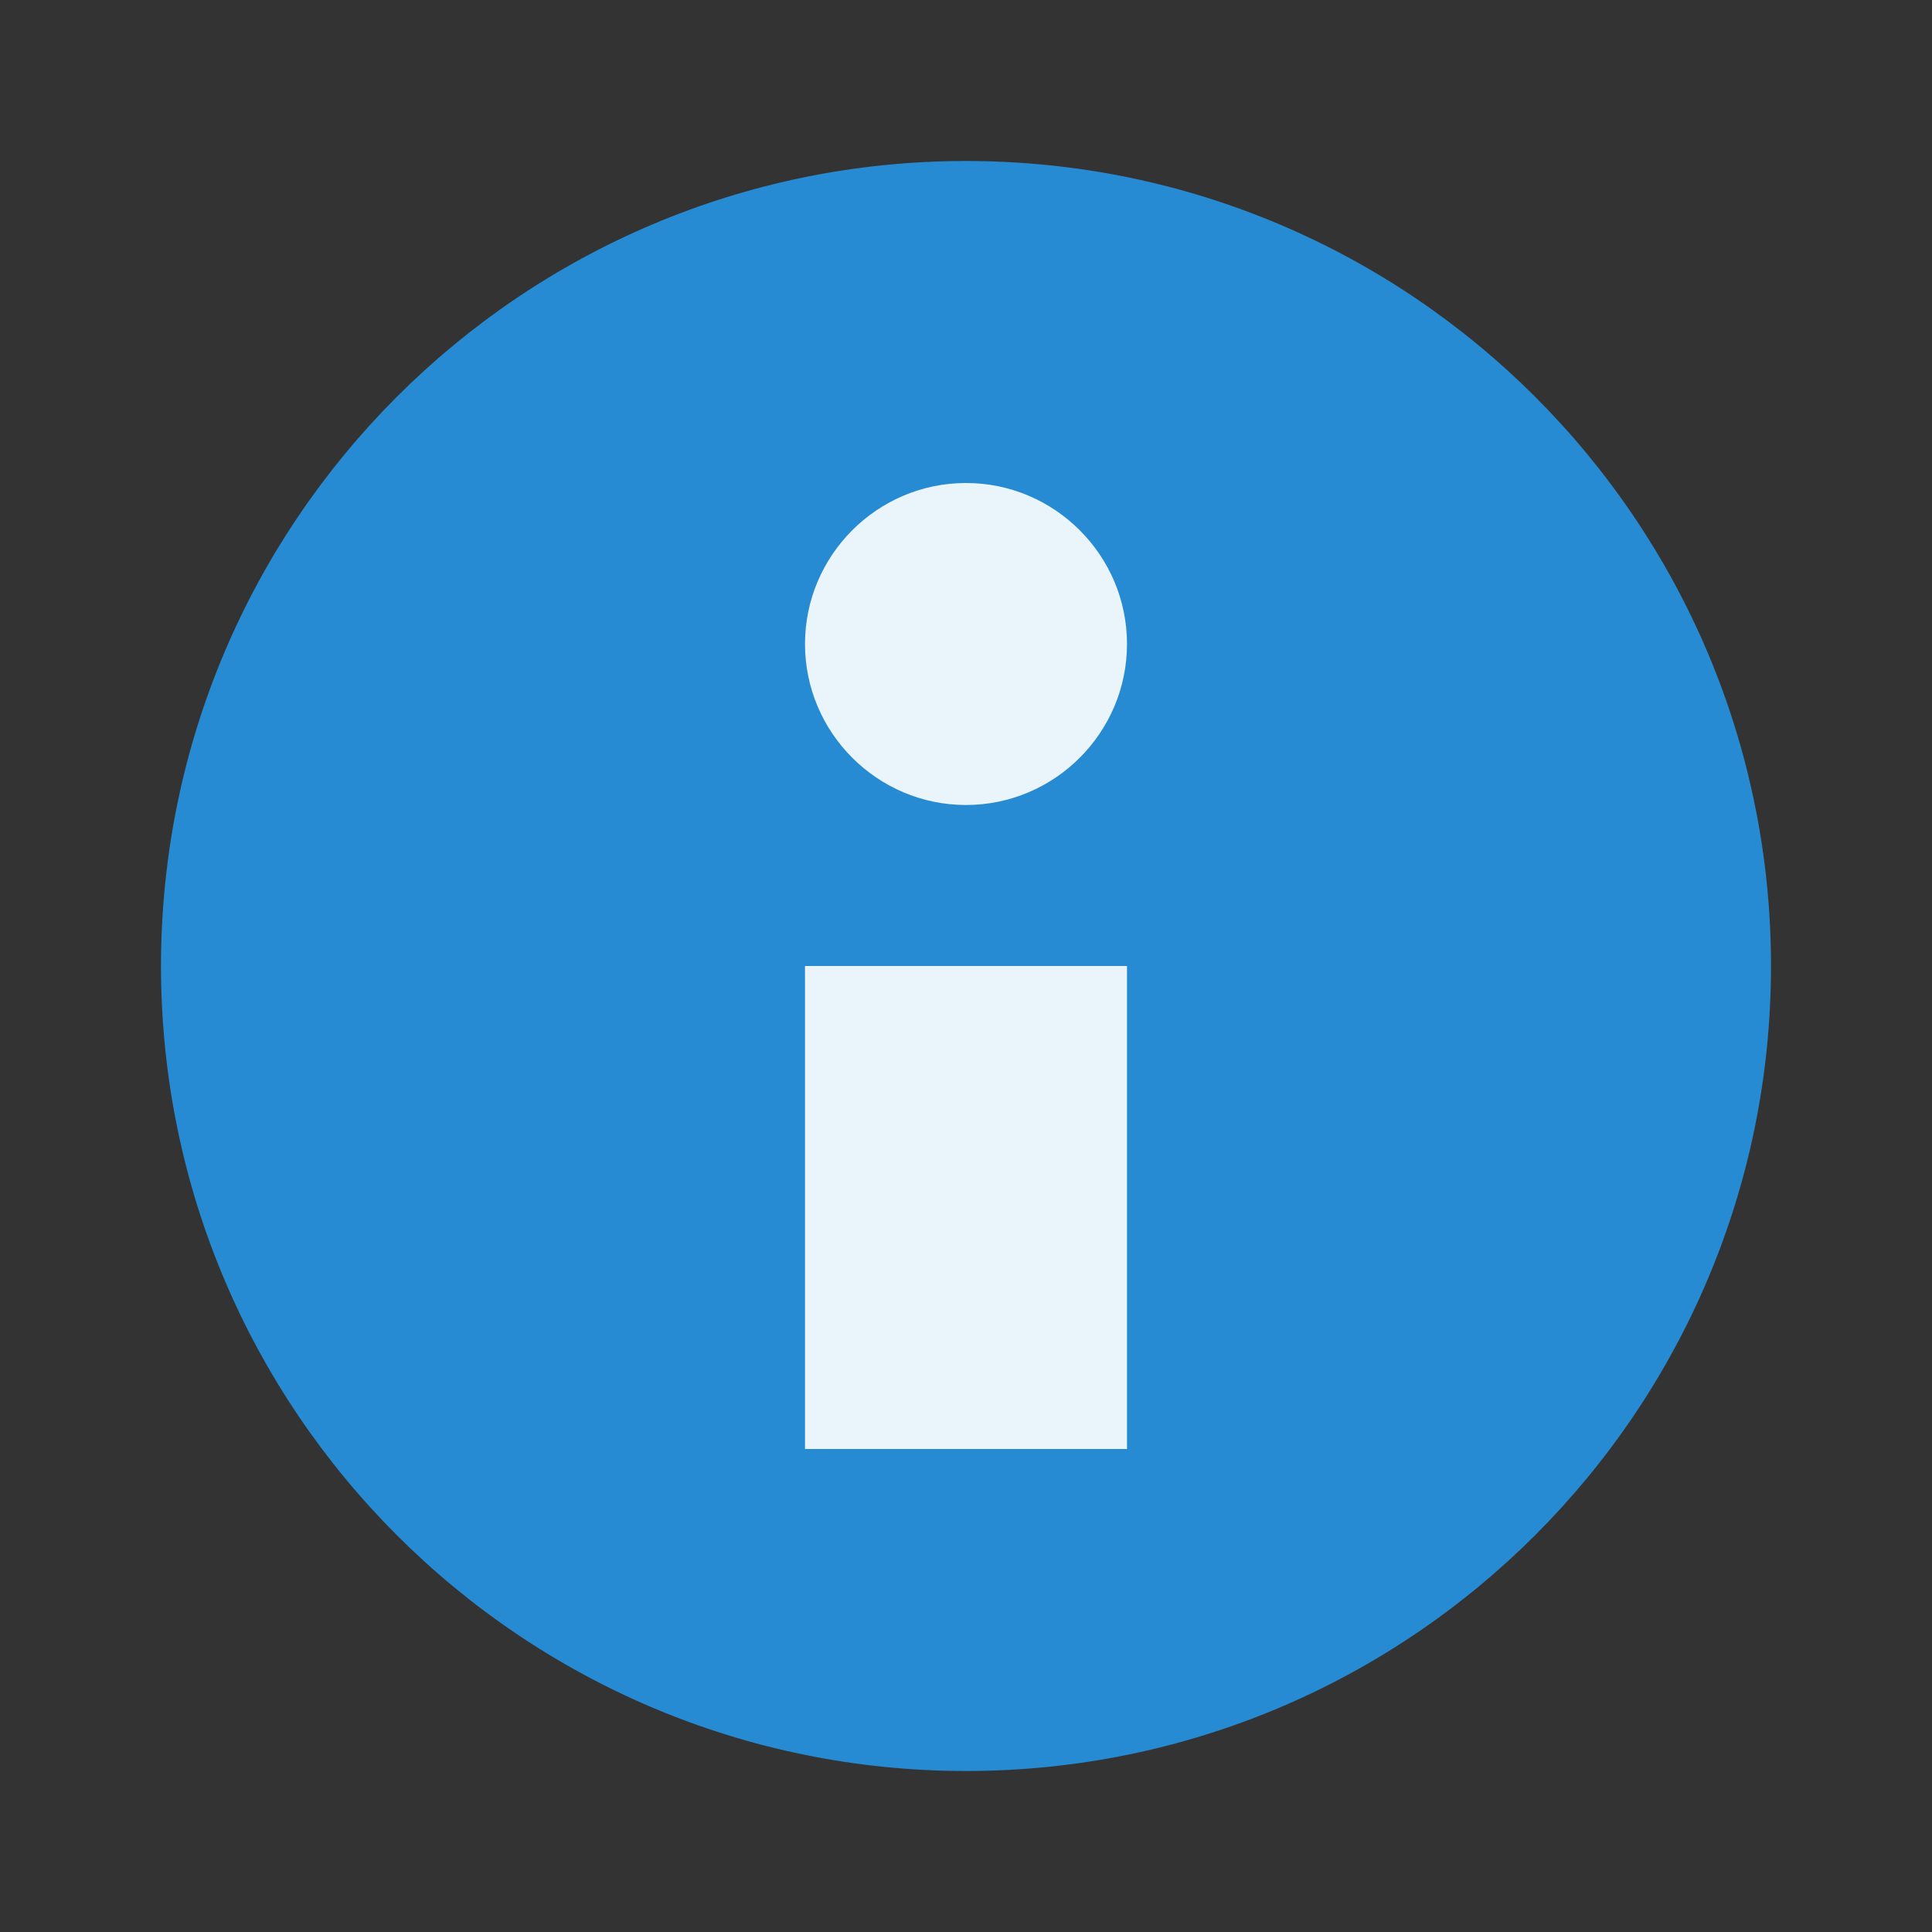<svg viewBox="0 0 48 48" width="48" xmlns="http://www.w3.org/2000/svg" xmlns:xlink="http://www.w3.org/1999/xlink" height="48">
 <rect x="0" y="0" width="48" height="48" fill="#333333" stroke="none"/>
 <path fill="#268bd2" d="m44 24c0 11.043-8.957 20-20 20s-20-8.957-20-20 8.957-20 20-20 20 8.957 20 20z" fill-rule="evenodd"/>
 <g fill="#fff" fill-opacity=".902">
  <path d="m28 36h-8v-12h8v12"/>
  <path d="m28 16c0 2.203-1.797 4-4 4s-4-1.797-4-4 1.797-4 4-4 4 1.797 4 4z" fill-rule="evenodd"/>
 </g>
</svg>
